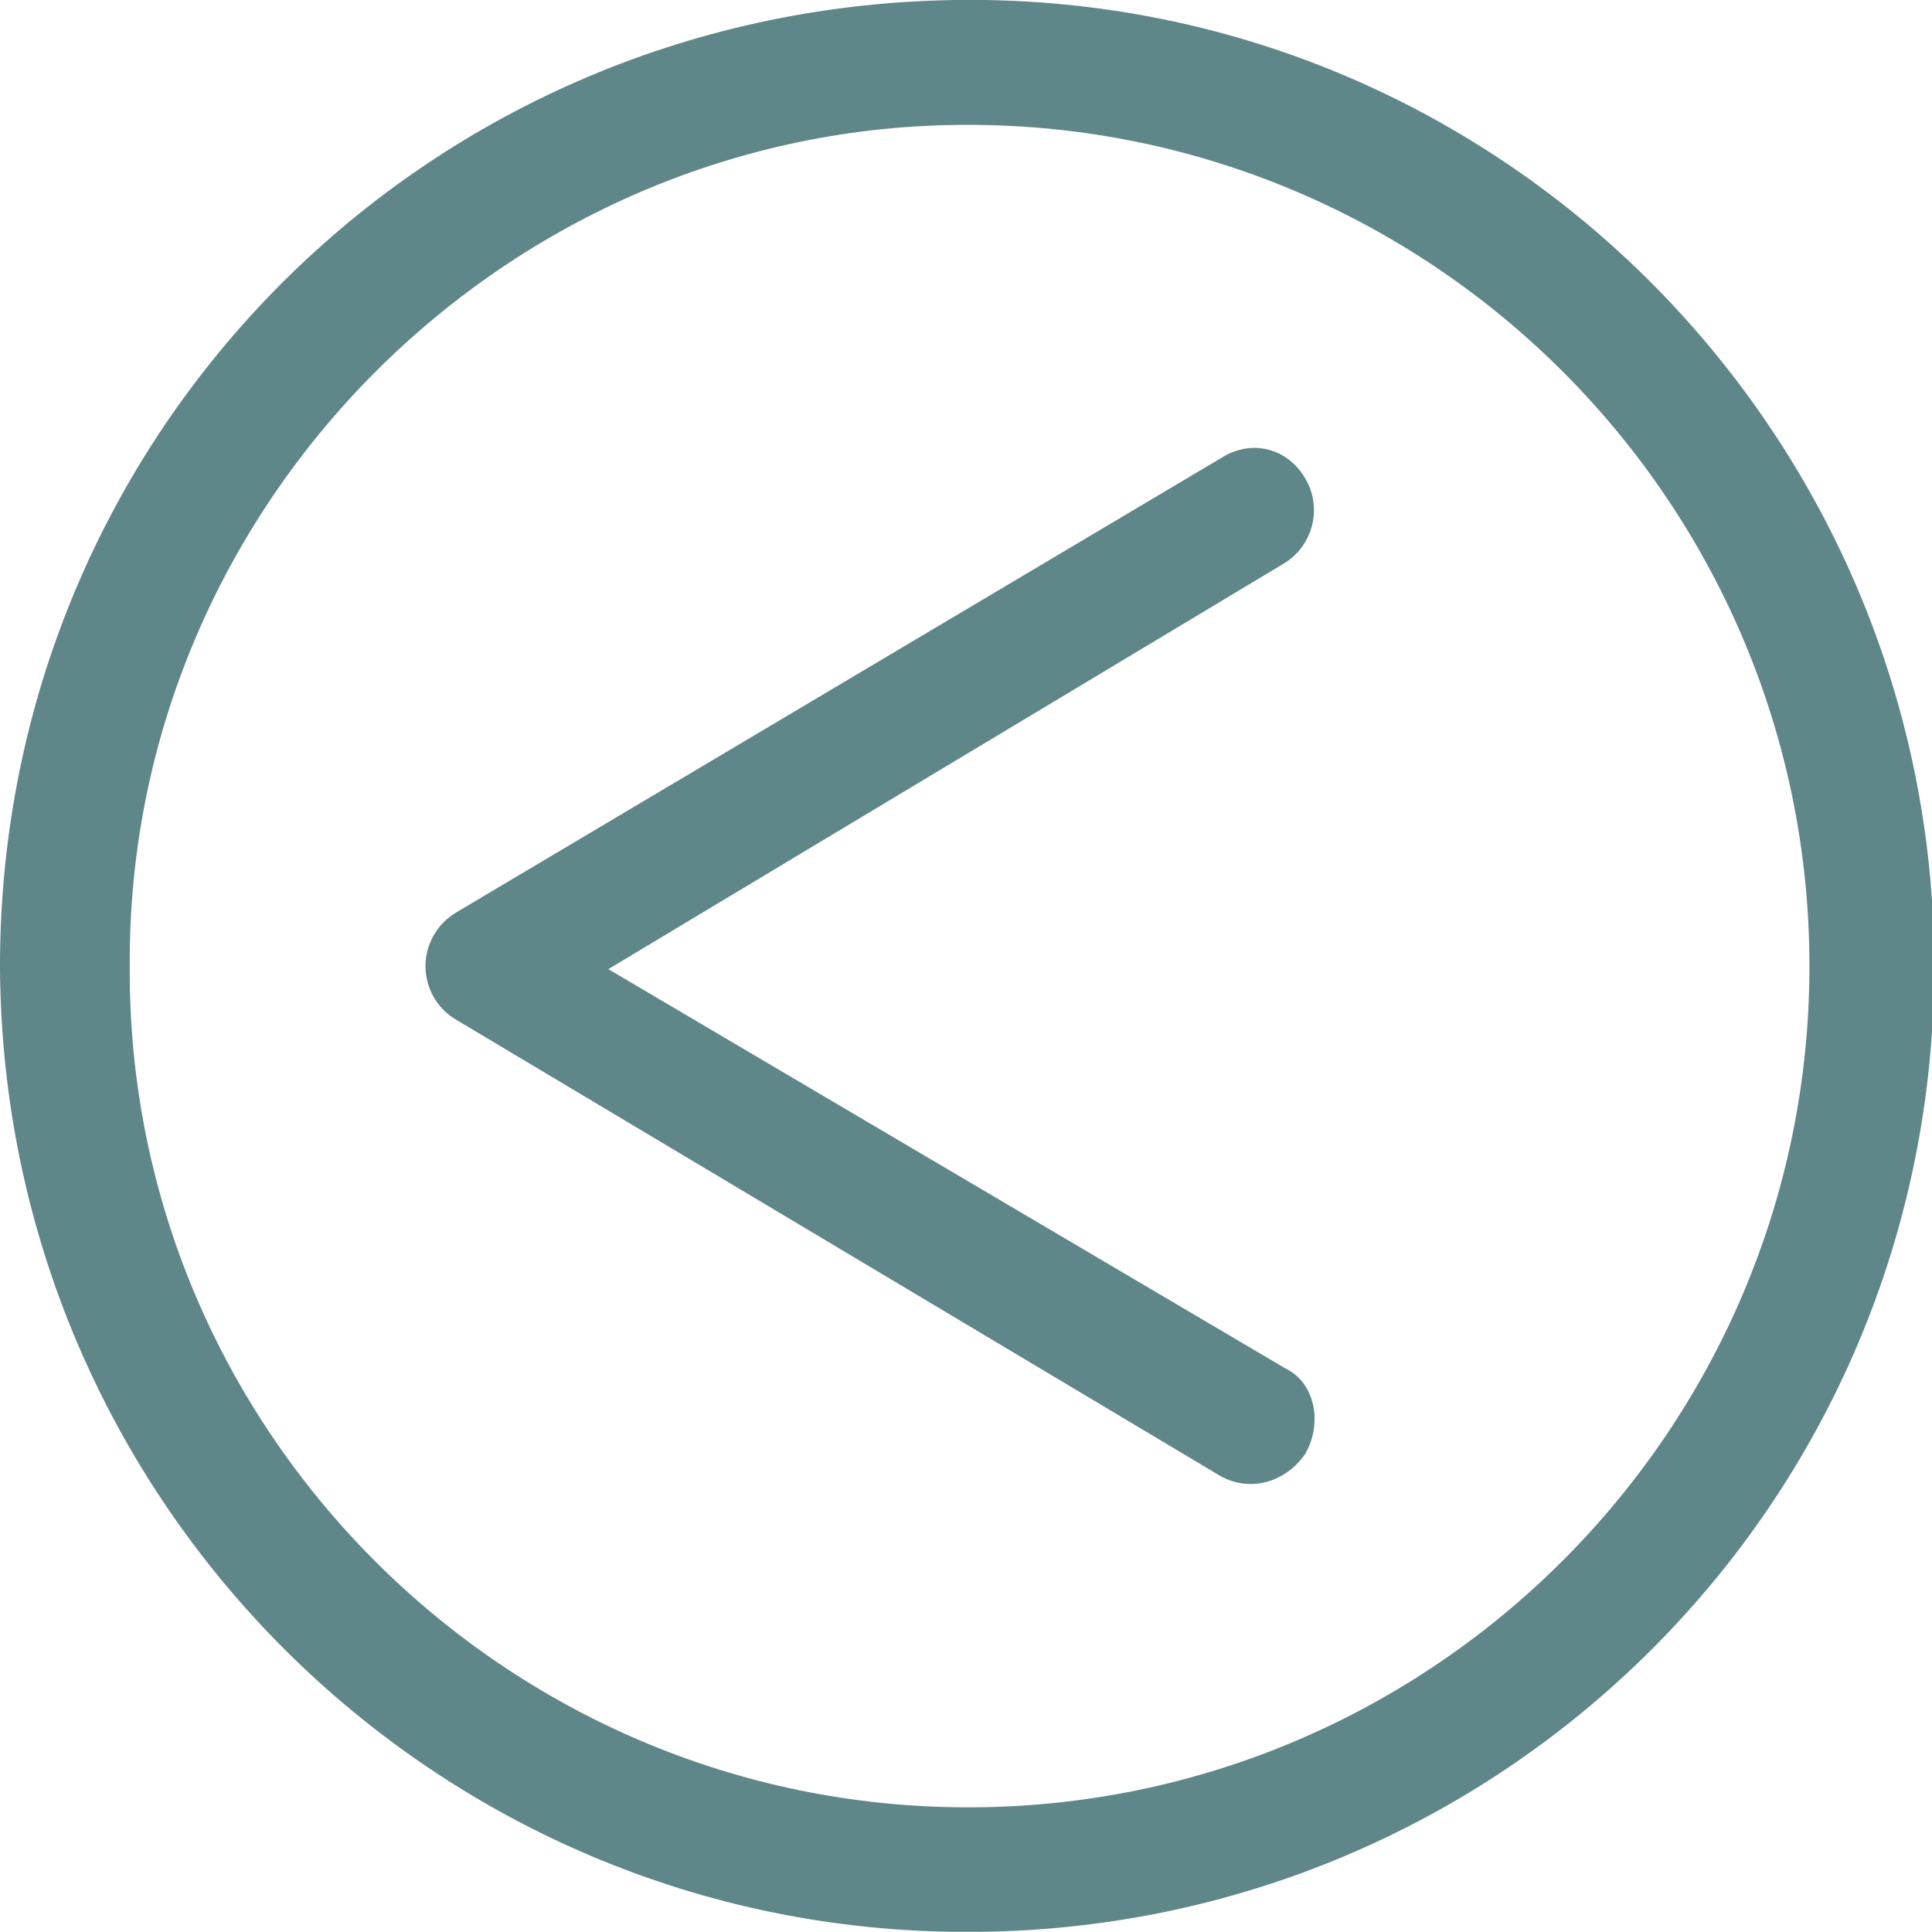 <?xml version="1.0" encoding="utf-8"?>
<!-- Generator: Adobe Illustrator 15.0.0, SVG Export Plug-In . SVG Version: 6.00 Build 0)  -->
<!DOCTYPE svg PUBLIC "-//W3C//DTD SVG 1.1//EN" "http://www.w3.org/Graphics/SVG/1.1/DTD/svg11.dtd">
<svg version="1.1" id="Layer_1" xmlns="http://www.w3.org/2000/svg" xmlns:xlink="http://www.w3.org/1999/xlink" x="0px" y="0px"
	 width="19.357px" height="19.355px" viewBox="0 0 19.357 19.355" enable-background="new 0 0 19.357 19.355" xml:space="preserve">
<g>
	<path fill="#5F8688" d="M12.22,14.784c0.297,0.172,0.658,0.072,0.858-0.218c0.175-0.311,0.1-0.71-0.2-0.856l-6.783-4l6.763-4.061
		c0.297-0.176,0.396-0.561,0.219-0.856c-0.117-0.199-0.301-0.3-0.5-0.306c-0.109,0-0.22,0.028-0.319,0.088L4.569,9.143
		C4.381,9.255,4.263,9.46,4.263,9.68s0.116,0.425,0.306,0.536L12.22,14.784z"/>
	<path fill="#5F8688" d="M9.699,19.356c5.338,0,9.68-4.3,9.68-9.678c0-5.301-4.3-9.7-9.7-9.679C4.278,0.022,0,4.342,0,9.678
		c0.021,5.378,4.379,9.678,9.679,9.678H9.699z M9.699,1.251c4.647,0,8.43,3.78,8.43,8.429c0,4.646-3.781,8.428-8.43,8.428
		c-4.647,0-8.429-3.8-8.399-8.428C1.271,5.056,5.079,1.256,9.678,1.251H9.699z"/>
</g>
</svg>
